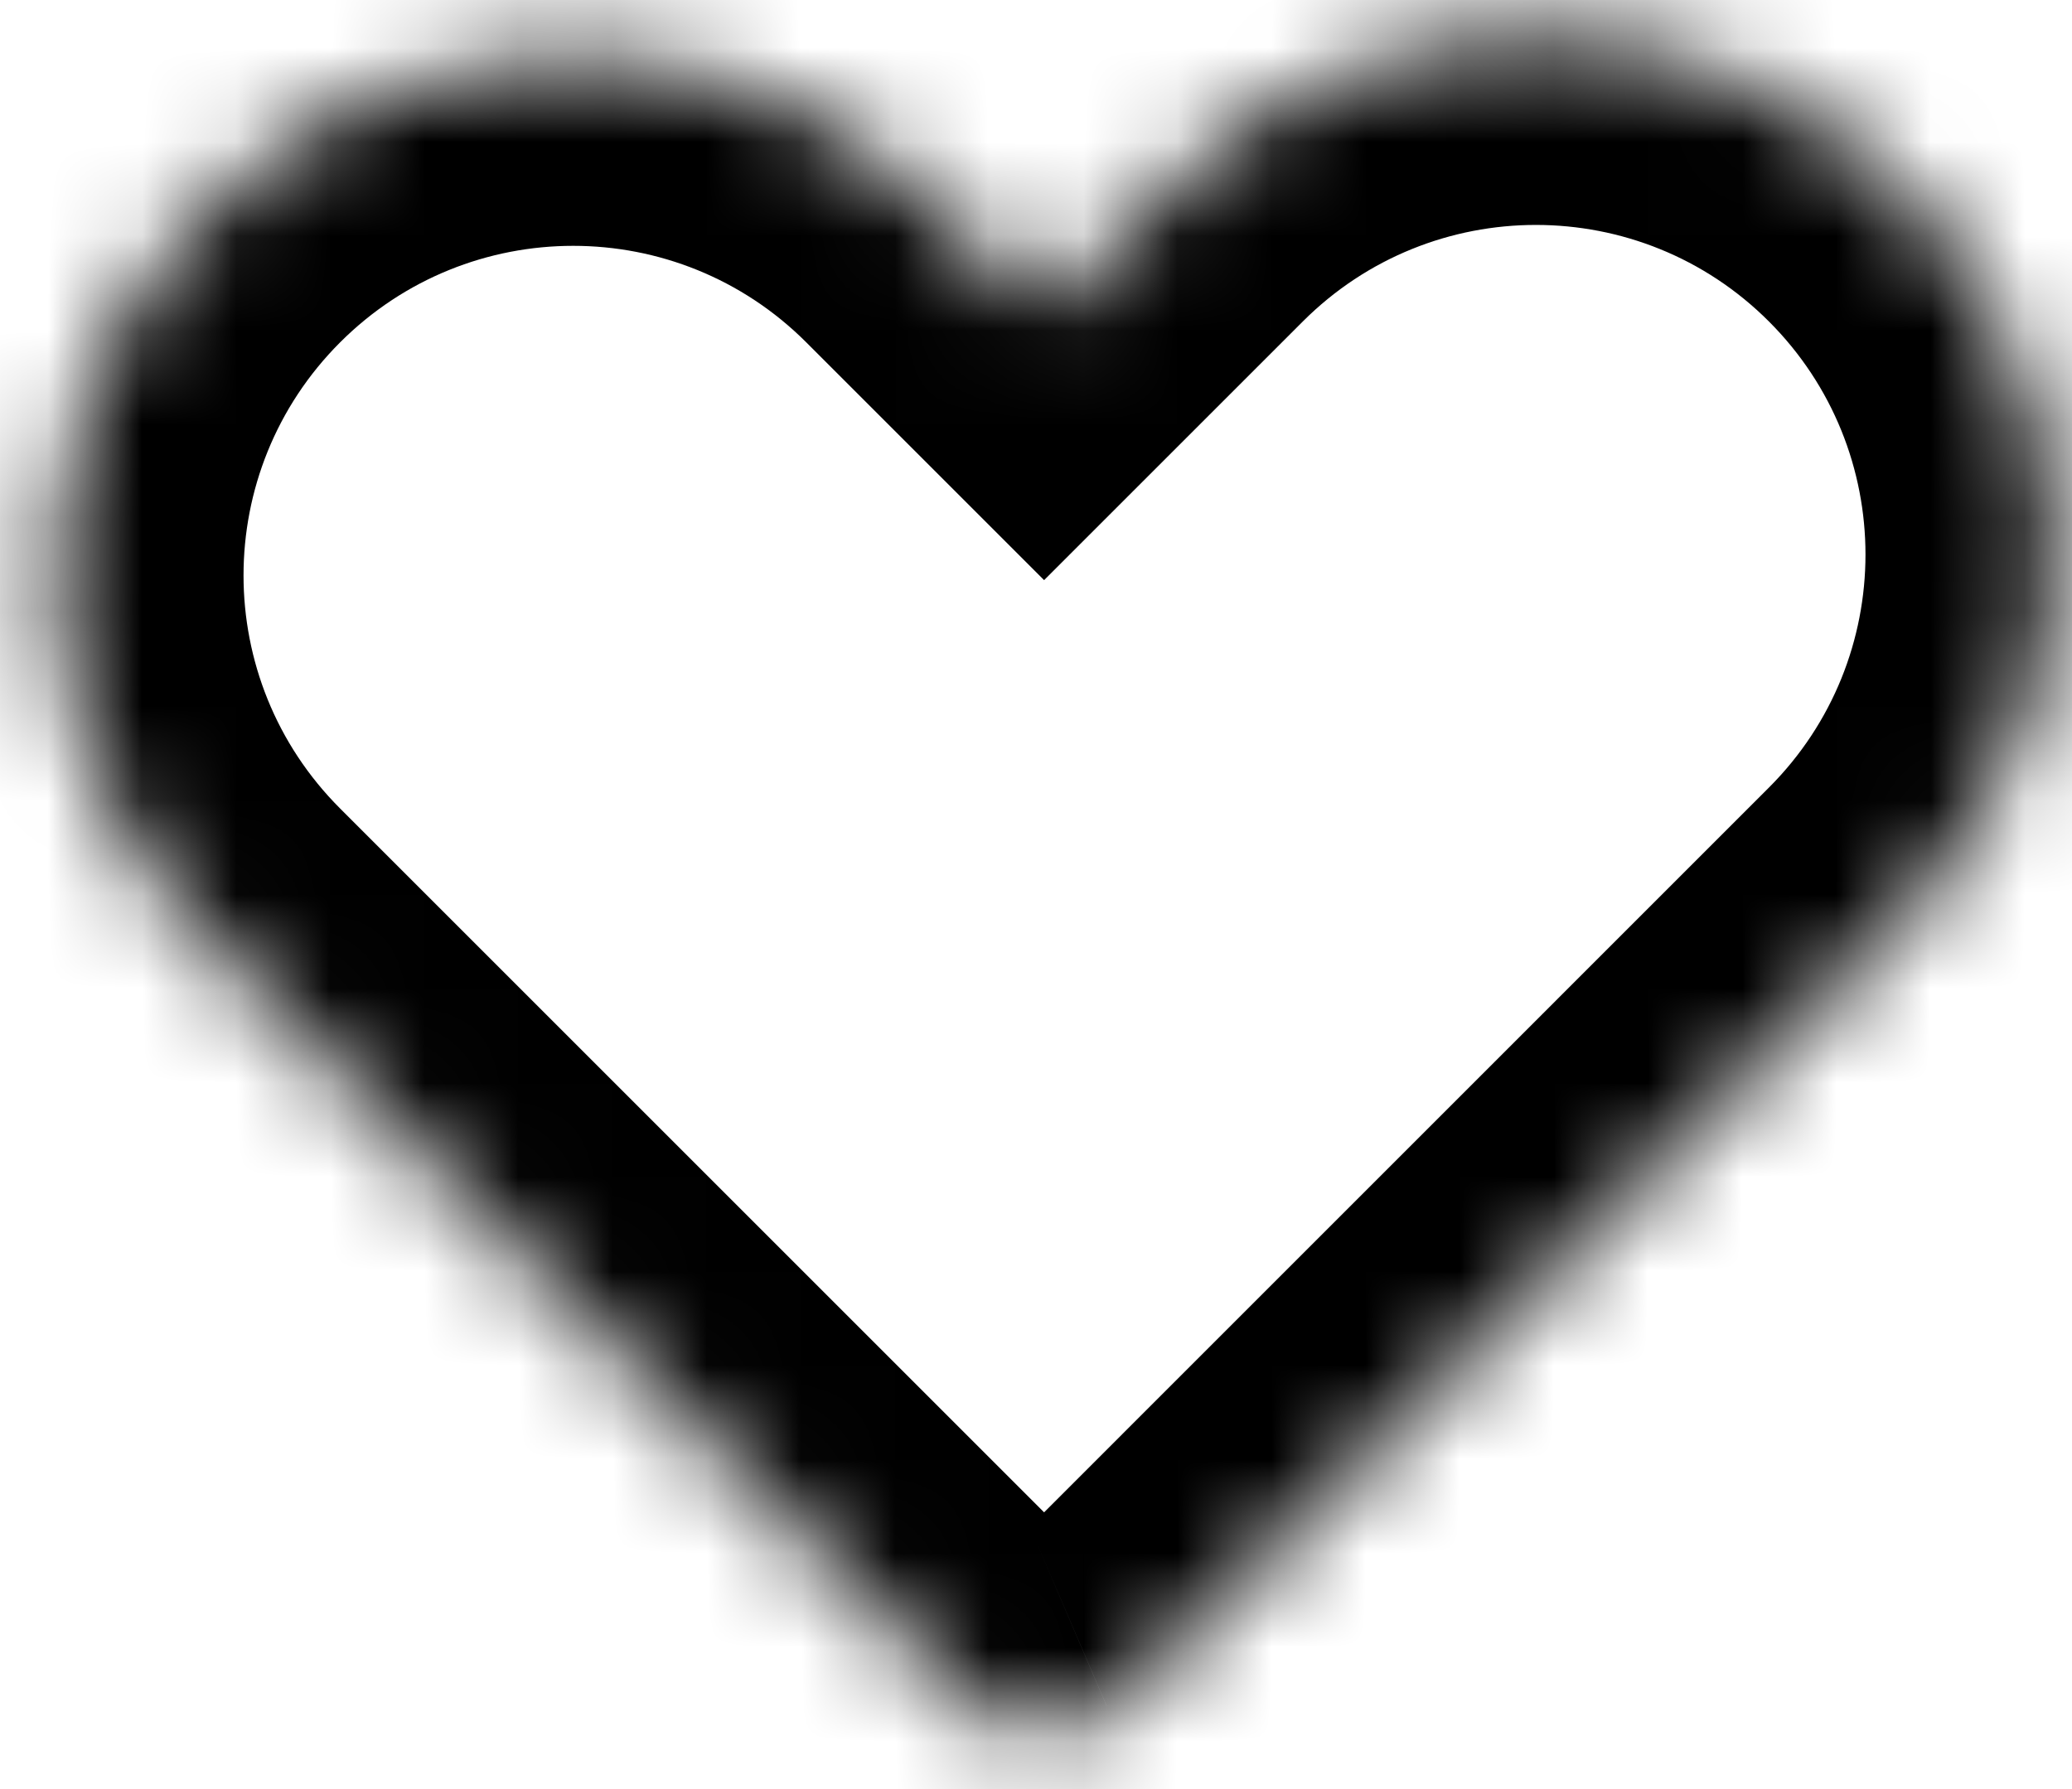<svg width="22" height="19" viewBox="0 0 22 19" fill="none" xmlns="http://www.w3.org/2000/svg">
<mask id="path-1-inside-1" fill="currentColor">
<path fill-rule="evenodd" clip-rule="evenodd" d="M2.197 2.222C0.049 4.37 0.049 7.852 2.197 10L10.328 18.132C10.719 18.522 11.352 18.522 11.743 18.132L11.752 18.122C11.866 18.073 11.972 18.003 12.065 17.91L20.197 9.778C22.345 7.63 22.345 4.148 20.197 2C18.049 -0.148 14.566 -0.148 12.418 2L11.086 3.333L9.975 2.222C7.827 0.074 4.345 0.074 2.197 2.222Z"/>
</mask>
<path d="M11.752 18.122L10.964 16.284L10.61 16.436L10.338 16.708L11.752 18.122ZM12.065 17.91L10.651 16.496L10.651 16.496L12.065 17.91ZM20.197 9.778L21.611 11.192L20.197 9.778ZM12.418 2L11.004 0.586L12.418 2ZM11.086 3.333L9.672 4.747L11.086 6.161L12.5 4.747L11.086 3.333ZM3.611 8.586C2.244 7.219 2.244 5.003 3.611 3.636L0.782 0.808C-2.146 3.737 -2.146 8.485 0.782 11.414L3.611 8.586ZM11.743 16.718L3.611 8.586L0.782 11.414L8.914 19.546L11.743 16.718ZM10.328 16.718C10.719 16.327 11.352 16.327 11.743 16.718L8.914 19.546C10.086 20.718 11.985 20.718 13.157 19.546L10.328 16.718ZM10.338 16.708L10.328 16.718L13.157 19.546L13.167 19.536L10.338 16.708ZM10.651 16.496C10.741 16.406 10.848 16.334 10.964 16.284L12.541 19.96C12.884 19.813 13.204 19.6 13.479 19.324L10.651 16.496ZM18.782 8.364L10.651 16.496L13.479 19.324L21.611 11.192L18.782 8.364ZM18.782 3.414C20.149 4.781 20.149 6.997 18.782 8.364L21.611 11.192C24.54 8.263 24.54 3.515 21.611 0.586L18.782 3.414ZM13.833 3.414C15.2 2.047 17.416 2.047 18.782 3.414L21.611 0.586C18.682 -2.343 13.933 -2.343 11.004 0.586L13.833 3.414ZM12.5 4.747L13.833 3.414L11.004 0.586L9.672 1.919L12.5 4.747ZM8.561 3.636L9.672 4.747L12.5 1.919L11.389 0.808L8.561 3.636ZM3.611 3.636C4.978 2.269 7.194 2.269 8.561 3.636L11.389 0.808C8.46 -2.121 3.711 -2.121 0.782 0.808L3.611 3.636Z" fill="currentColor" mask="url(#path-1-inside-1)"/>
</svg>
